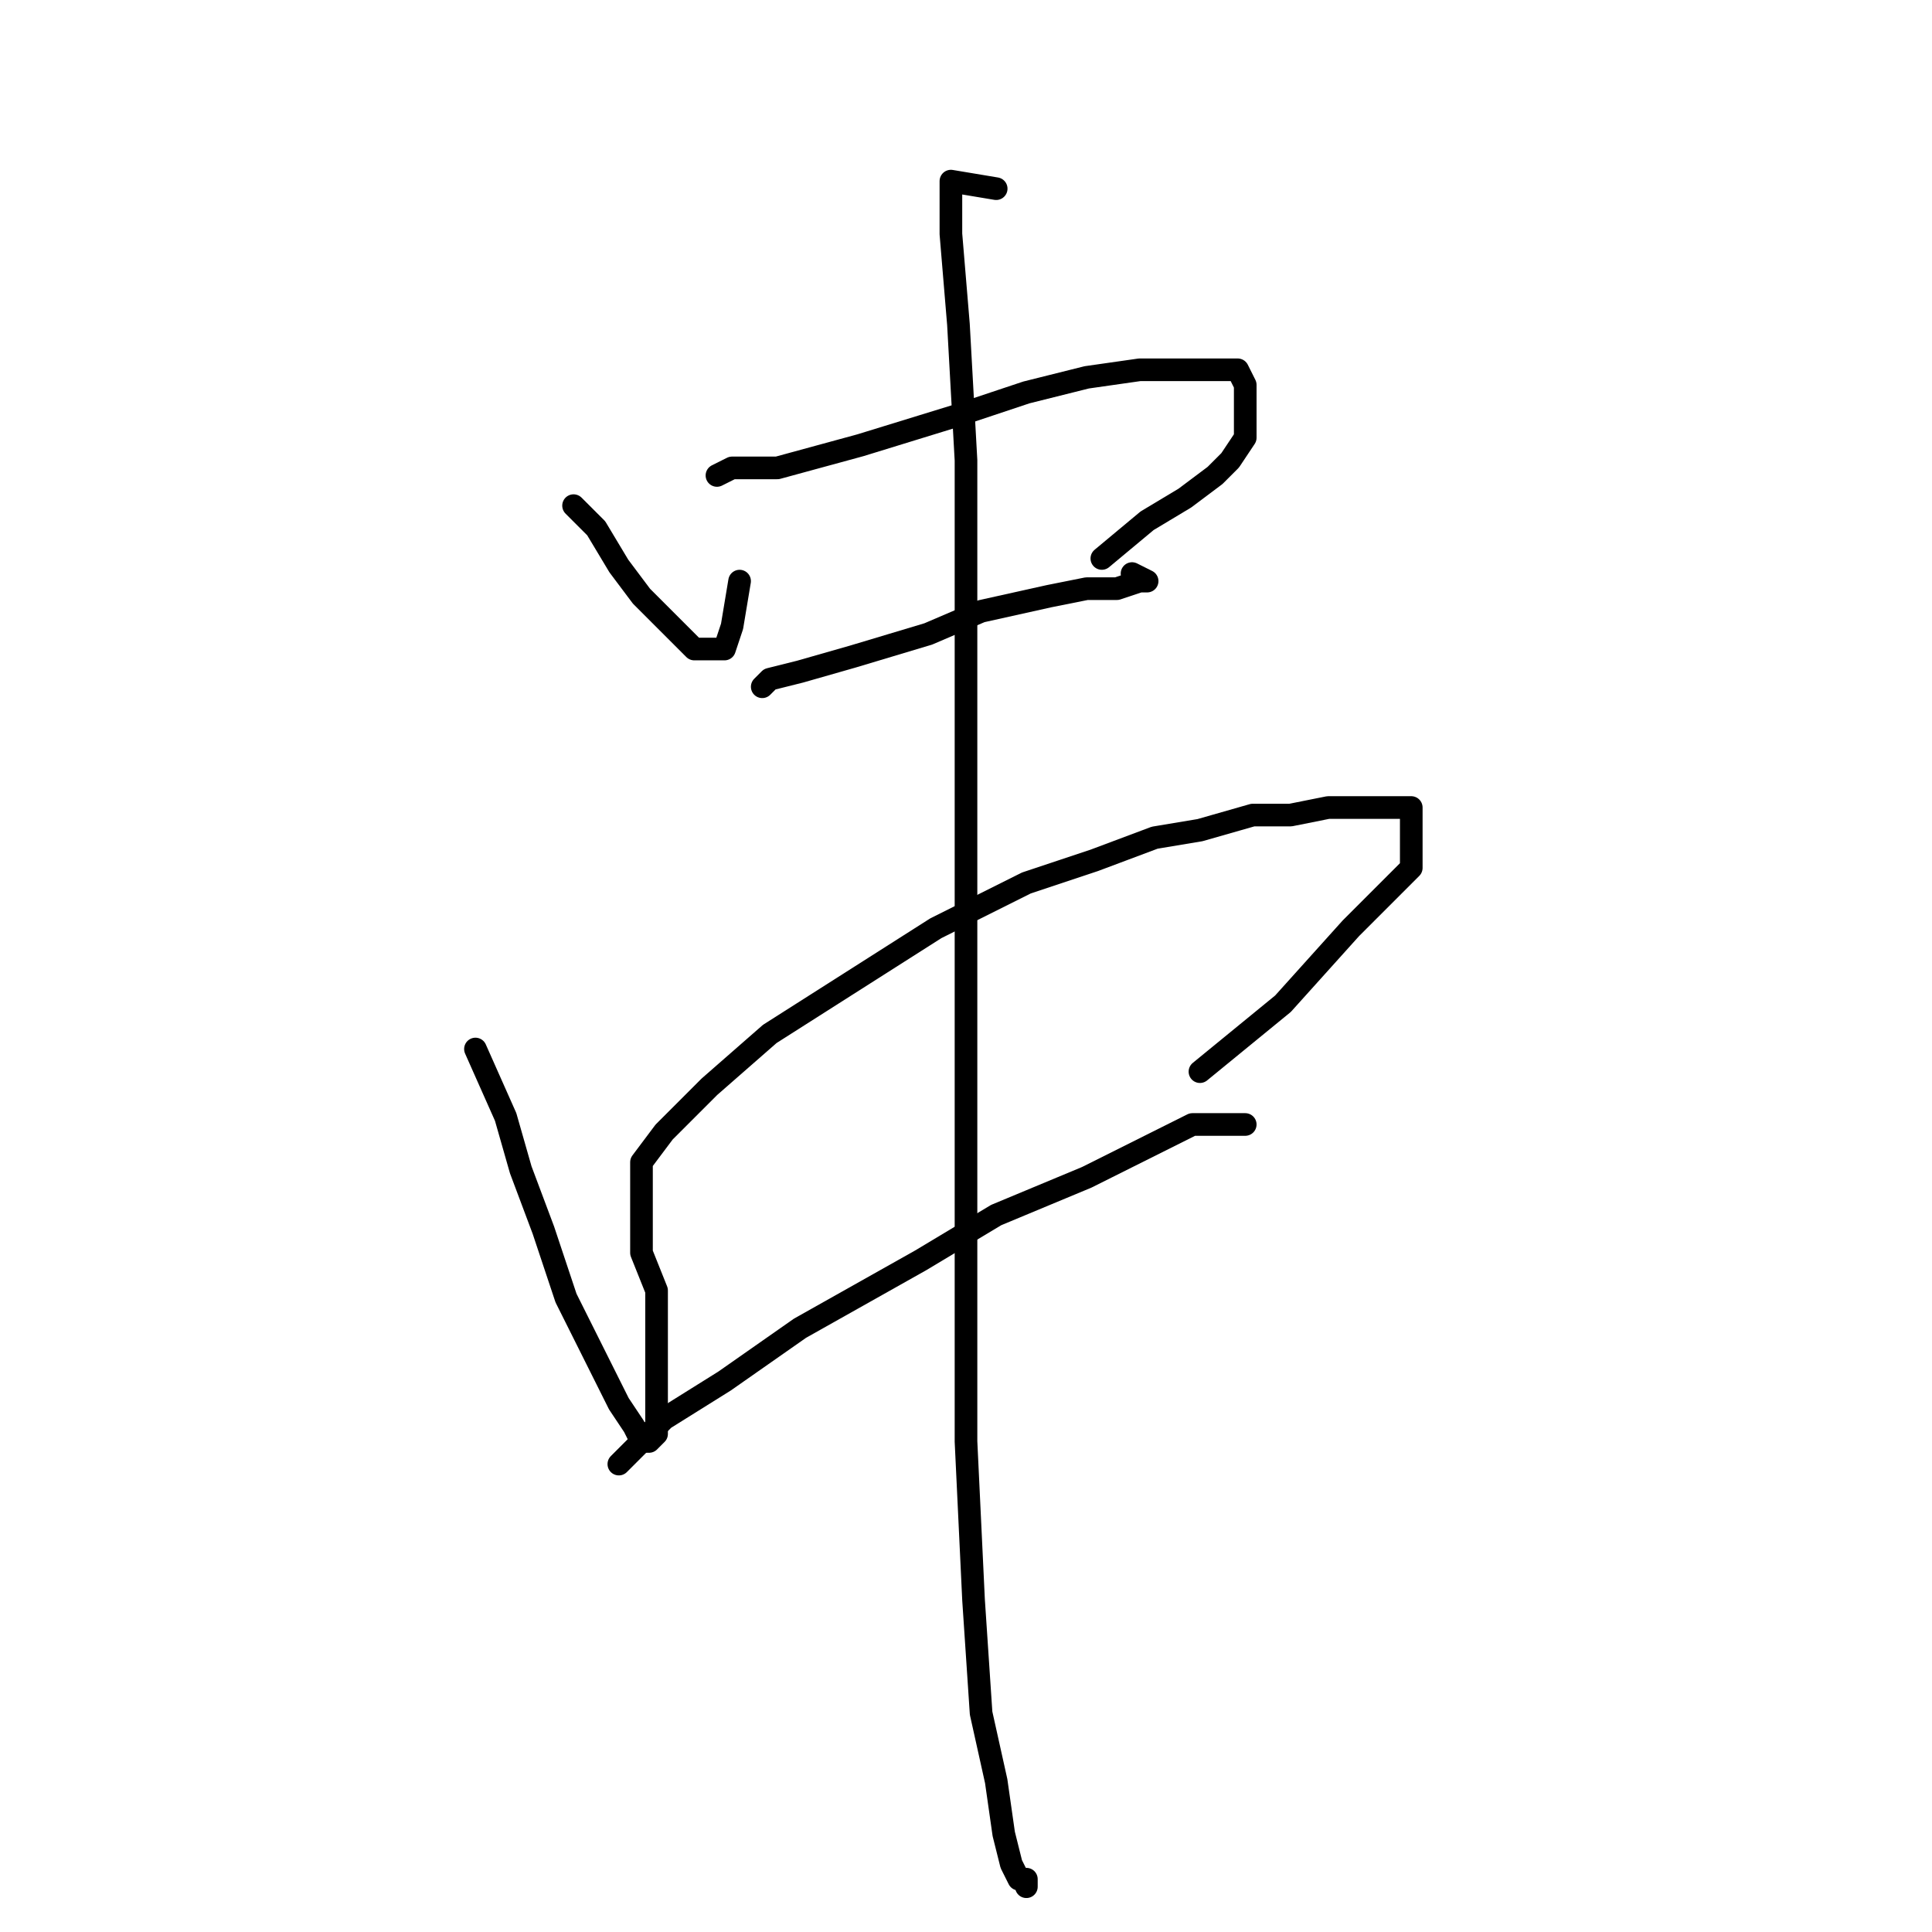 <?xml version="1.0" standalone="no"?>
    <svg width="256" height="256" xmlns="http://www.w3.org/2000/svg" version="1.1">
    <polyline stroke="black" stroke-width="3" stroke-linecap="round" fill="transparent" stroke-linejoin="round" points="76 67 79 70 82 75 85 79 88 82 90 84 92 86 94 86 96 86 97 83 98 77 98 77 " />
        <polyline stroke="black" stroke-width="3" stroke-linecap="round" fill="transparent" stroke-linejoin="round" points="95 63 97 62 103 62 114 59 127 55 136 52 144 50 151 49 157 49 160 49 163 49 164 49 165 51 165 52 165 55 165 58 163 61 161 63 157 66 152 69 146 74 146 74 " />
        <polyline stroke="black" stroke-width="3" stroke-linecap="round" fill="transparent" stroke-linejoin="round" points="101 91 102 90 106 89 113 87 123 84 130 81 139 79 144 78 148 78 151 77 152 77 150 76 150 76 " />
        <polyline stroke="black" stroke-width="3" stroke-linecap="round" fill="transparent" stroke-linejoin="round" points="63 139 67 148 69 155 72 163 75 172 79 180 82 186 84 189 85 191 86 191 87 190 87 185 87 178 87 171 85 166 85 163 85 158 85 154 88 150 94 144 102 137 113 130 124 123 136 117 145 114 153 111 159 110 166 108 171 108 176 107 180 107 184 107 186 107 187 107 187 108 187 115 179 123 170 133 159 142 159 142 " />
        <polyline stroke="black" stroke-width="3" stroke-linecap="round" fill="transparent" stroke-linejoin="round" points="82 194 88 188 96 183 106 176 122 167 132 161 144 156 152 152 158 149 161 149 164 149 165 149 163 149 159 149 159 149 " />
        <polyline stroke="black" stroke-width="3" stroke-linecap="round" fill="transparent" stroke-linejoin="round" points="132 25 126 24 126 31 127 43 128 61 128 85 128 111 128 137 128 165 128 191 129 212 130 227 132 236 133 243 134 247 135 249 136 249 136 250 136 250 " />
        </svg>